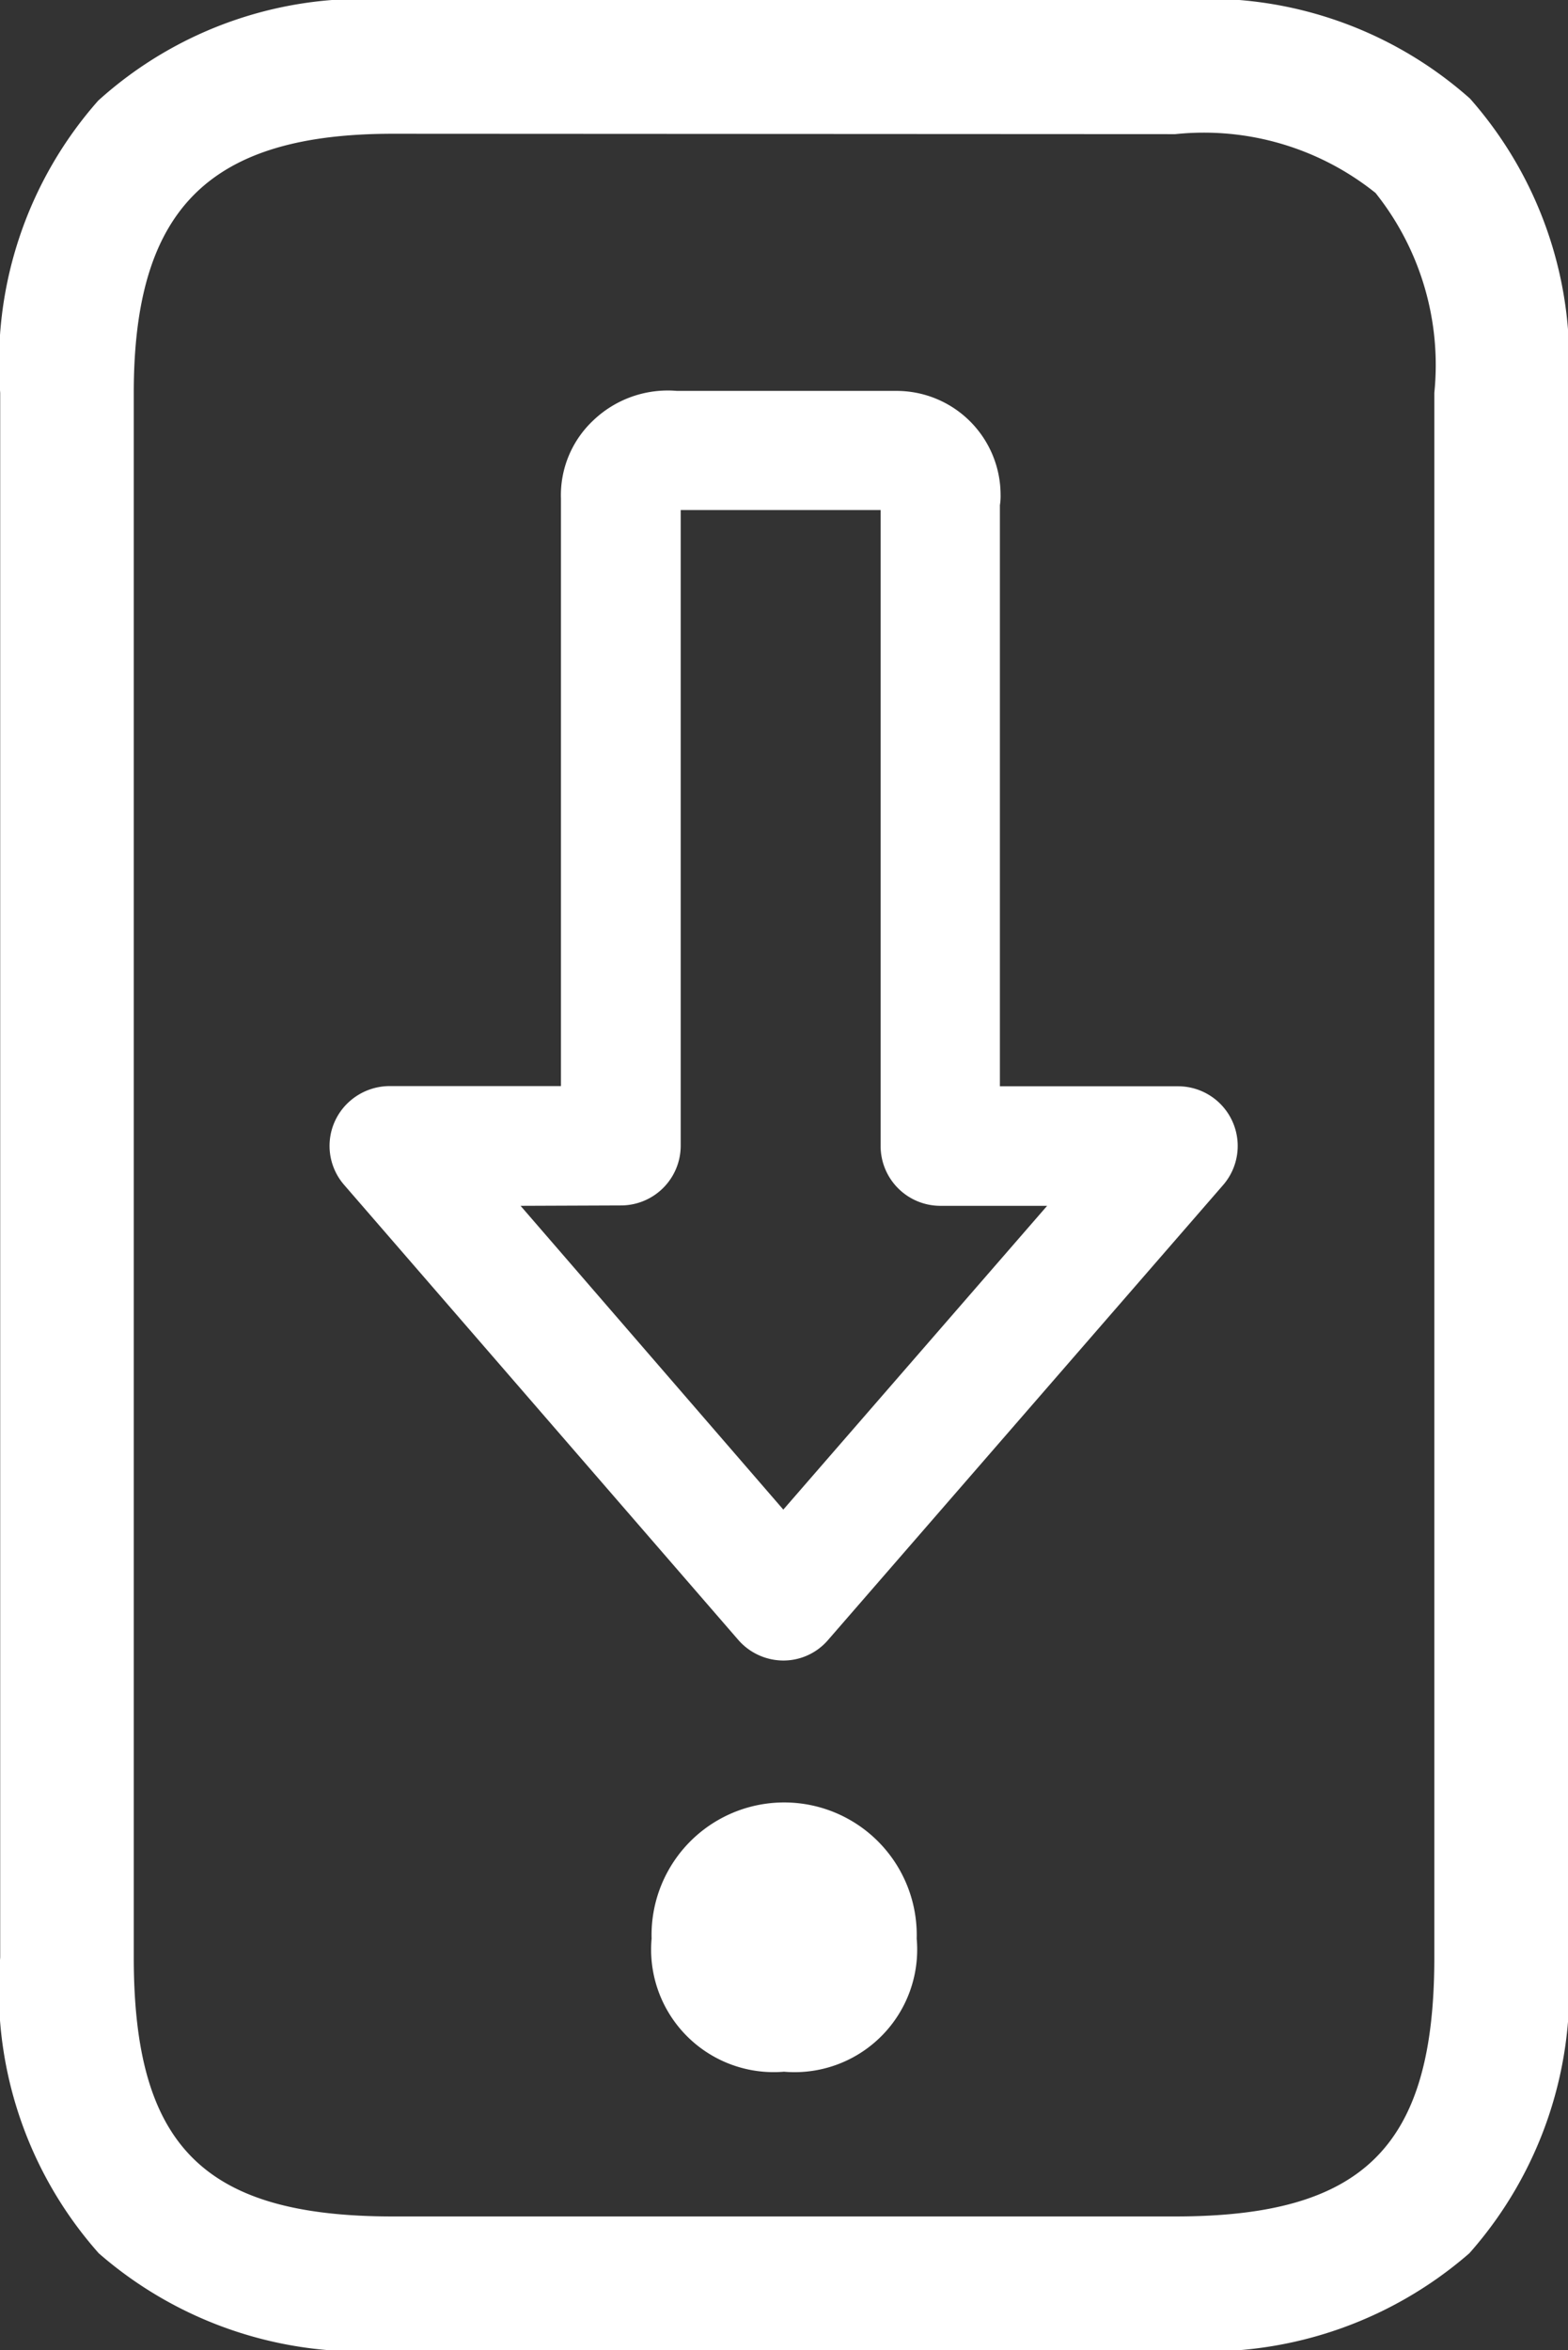 <svg xmlns="http://www.w3.org/2000/svg" width="16" height="23.983" viewBox="0 0 16 23.983">
    <rect x="0" y="0" width="16" height="23.983" fill="#333333" stroke="none"/>
    <g data-name="Descargar_Descarga app_2Regular">
        <path data-name="Trazado 1802" d="M128.891 23.983h-7.983a4.069 4.069 0 0 1-3-.989 4.045 4.045 0 0 1-1.006-3.019V4.009a4.037 4.037 0 0 1 1-2.982A4.018 4.018 0 0 1 120.909 0h7.983a4.035 4.035 0 0 1 3.008 1.006 4.046 4.046 0 0 1 1 3v15.968a4.059 4.059 0 0 1-1.006 3.019 4.075 4.075 0 0 1-3.003.99zm-7.982-22.618c-1.876 0-2.644.768-2.644 2.644v15.965c0 1.928.716 2.644 2.644 2.644h7.983c1.928 0 2.644-.716 2.644-2.644V4.009a2.815 2.815 0 0 0-.6-2.04 2.8 2.8 0 0 0-2.044-.6z" style="fill:#fff" transform="translate(-116.9)"/>
        <path data-name="Trazado 1803" d="M322.713 550a.916.916 0 0 0-1.013 1.017 1.016 1.016 0 1 0 2.026 0 .918.918 0 0 0-1.013-1.017z" transform="translate(-314.713 -531.237)" style="fill:#fff"/>
        <path data-name="Trazado 1804" d="M220.141 133.936a1.251 1.251 0 0 1-1.351-1.358 1.353 1.353 0 1 1 2.705 0 1.251 1.251 0 0 1-1.354 1.358zm0-2.033c-.464 0-.672.208-.672.675a.713.713 0 0 0 .157.508.7.7 0 0 0 .512.167.68.68 0 0 0 .512-.167.715.715 0 0 0 .157-.508c.003-.467-.207-.678-.666-.678zm-.007-2.163a.612.612 0 0 1-.461-.212l-4.019-4.64a.607.607 0 0 1 .061-.86.617.617 0 0 1 .4-.15h1.75v-5.994a1.046 1.046 0 0 1 .331-.8 1.1 1.1 0 0 1 .853-.3h2.238a1.062 1.062 0 0 1 1.064 1.058.586.586 0 0 1-.007.109v5.929h1.815a.609.609 0 0 1 .461 1.01l-4.029 4.64a.6.6 0 0 1-.457.21zm-2.681-4.64 2.681 3.1 2.692-3.1h-1.088a.61.61 0 0 1-.611-.611V118h-2.04v6.485a.61.61 0 0 1-.611.611z" transform="translate(-212.141 -112.795)" style="fill:#fff"/>
    </g>
</svg>
